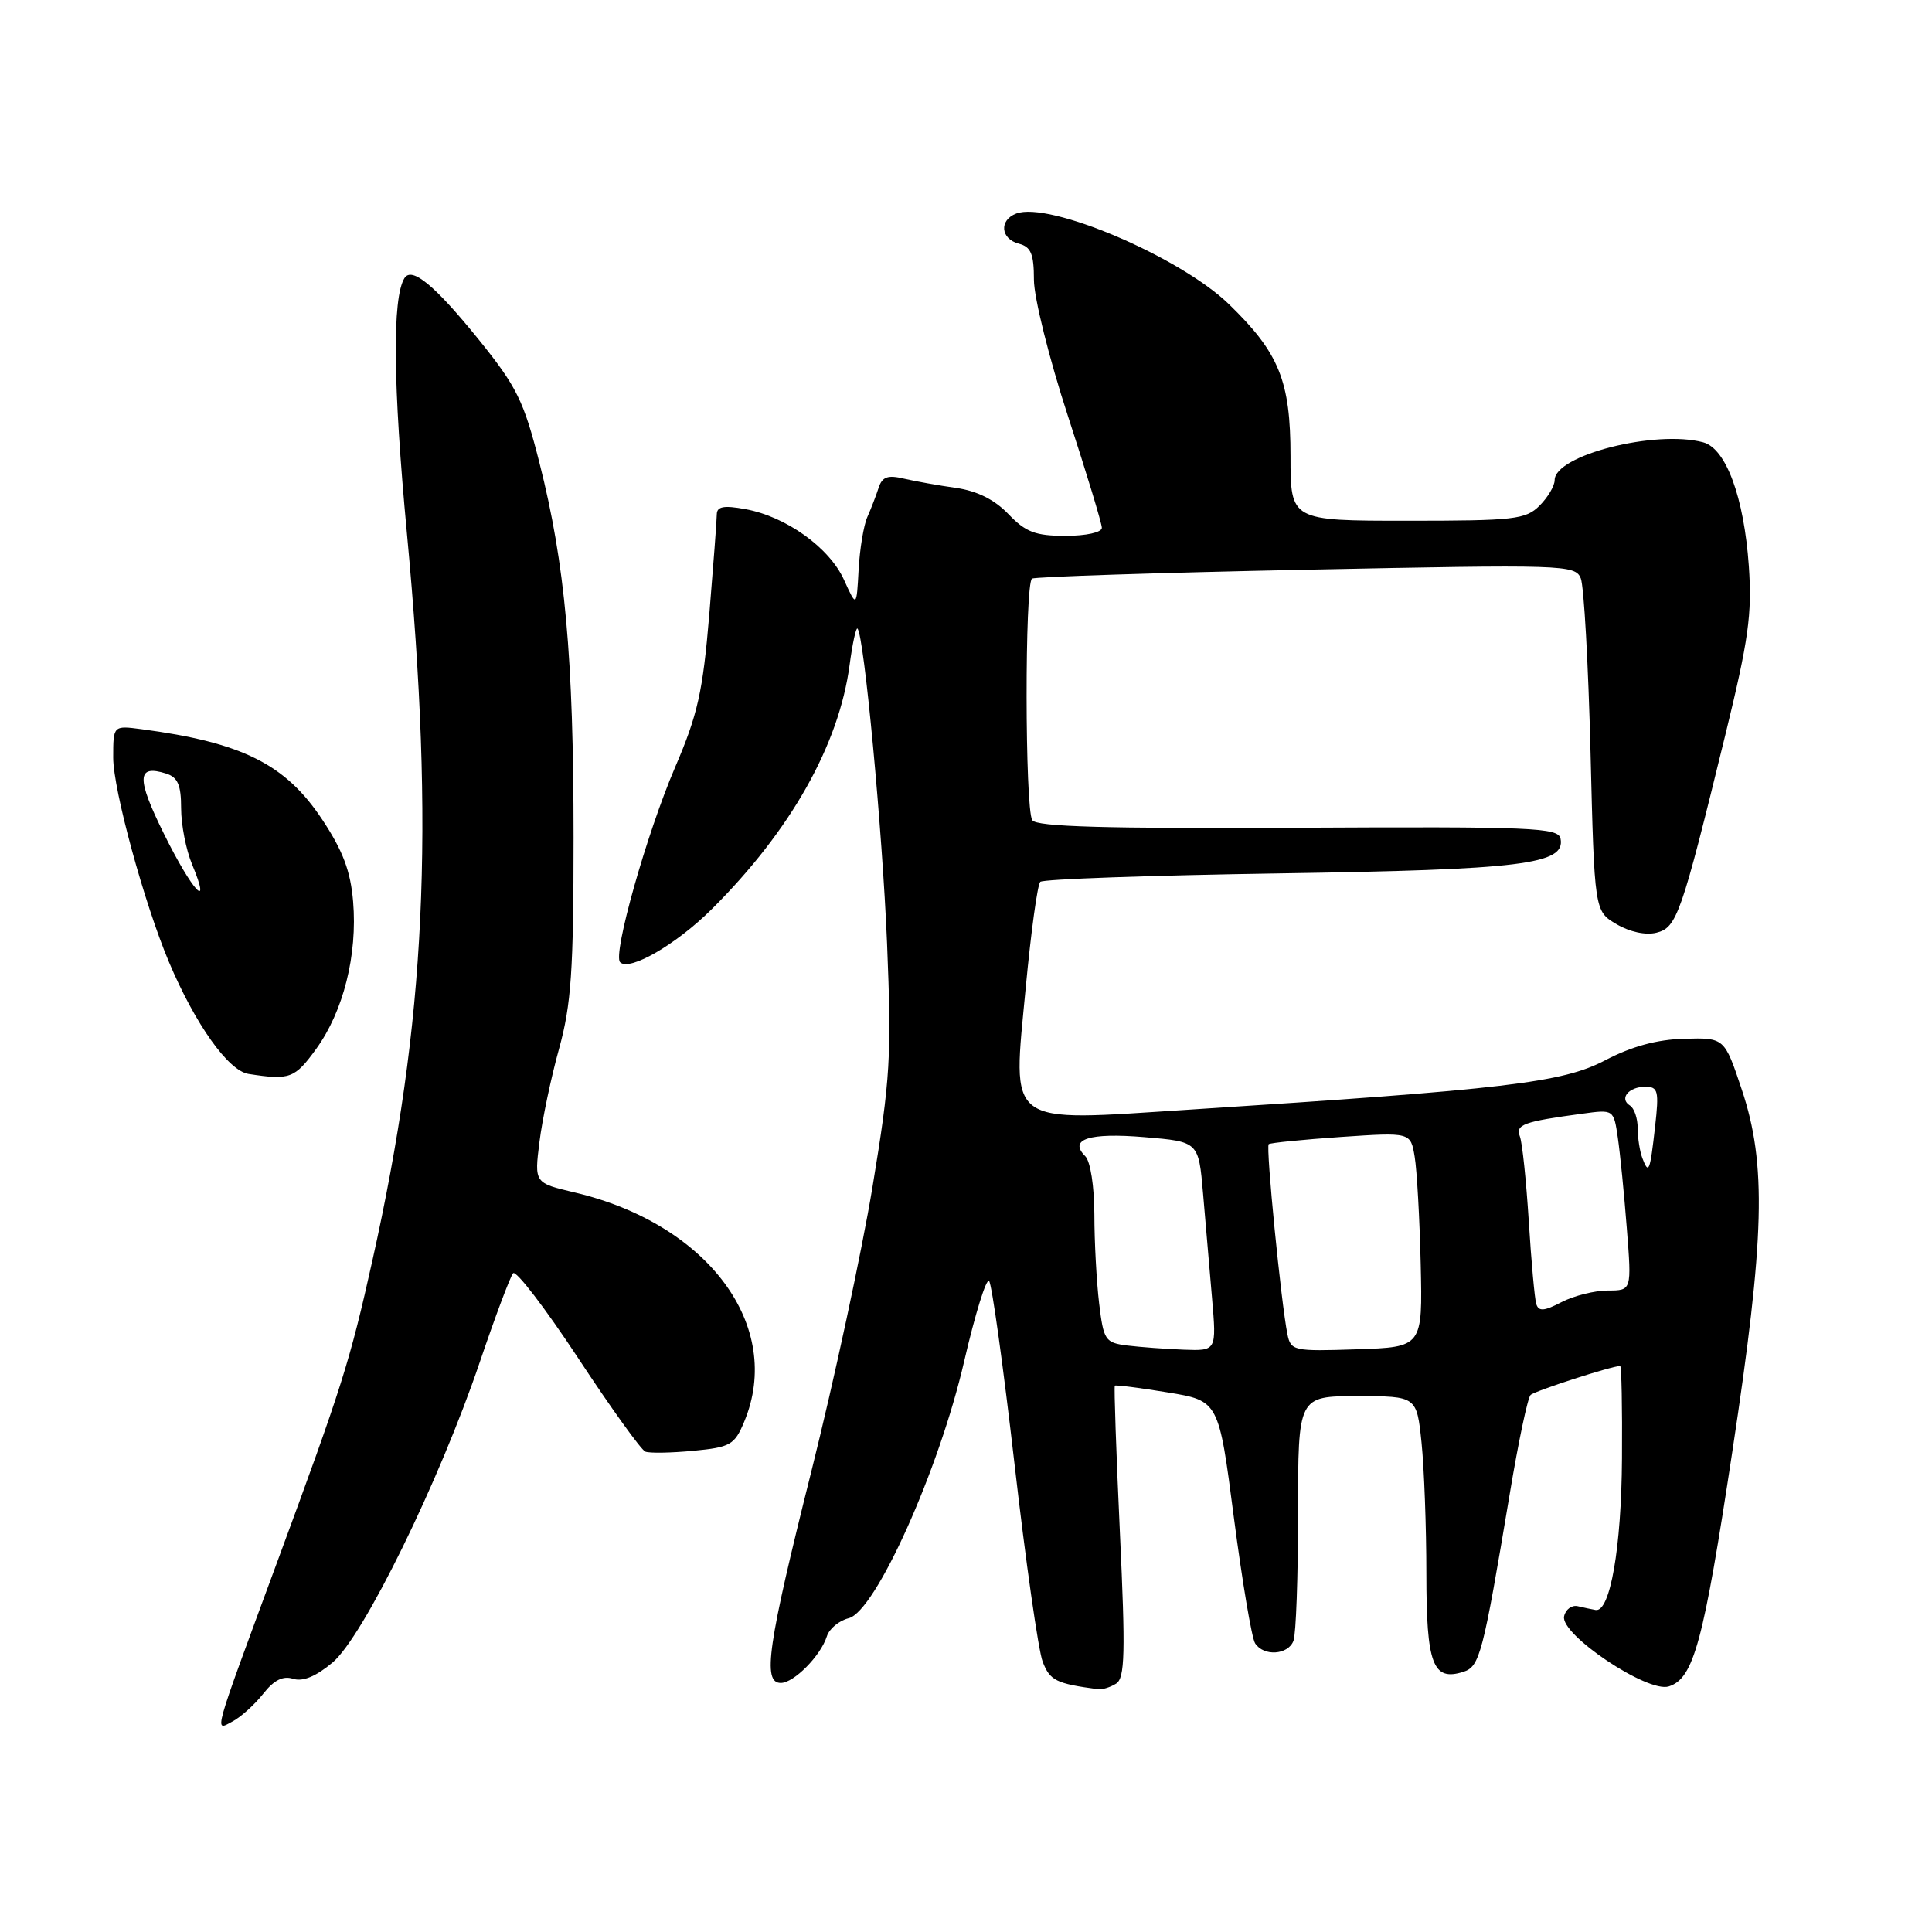 <?xml version="1.0" encoding="UTF-8" standalone="no"?>
<!DOCTYPE svg PUBLIC "-//W3C//DTD SVG 1.1//EN" "http://www.w3.org/Graphics/SVG/1.1/DTD/svg11.dtd" >
<svg xmlns="http://www.w3.org/2000/svg" xmlns:xlink="http://www.w3.org/1999/xlink" version="1.1" viewBox="0 0 256 256">
 <g >
 <path fill="currentColor"
d=" M 34.88 224.43 C 36.30 222.62 37.50 222.02 38.84 222.45 C 40.13 222.86 41.88 222.13 44.07 220.29 C 48.14 216.86 58.22 196.30 63.57 180.50 C 65.62 174.45 67.61 169.15 67.99 168.71 C 68.37 168.28 72.24 173.33 76.59 179.93 C 80.94 186.54 84.95 192.12 85.51 192.35 C 86.06 192.57 88.93 192.52 91.87 192.24 C 96.79 191.77 97.33 191.46 98.61 188.39 C 103.89 175.75 93.85 162.17 76.15 158.01 C 70.80 156.75 70.80 156.75 71.48 151.32 C 71.85 148.34 73.02 142.77 74.08 138.96 C 75.69 133.13 76.00 128.67 76.00 110.97 C 76.00 87.03 74.88 74.74 71.49 61.37 C 69.40 53.11 68.48 51.25 63.42 44.98 C 57.63 37.82 54.56 35.28 53.59 36.86 C 51.96 39.50 52.07 50.97 53.92 70.68 C 57.62 110.13 56.43 135.22 49.35 167.00 C 46.36 180.44 45.33 183.69 36.72 207.00 C 28.06 230.46 28.35 229.42 30.83 228.09 C 31.94 227.50 33.76 225.85 34.88 224.43 Z  M 147.89 223.09 C 149.06 222.35 149.14 219.05 148.39 203.01 C 147.90 192.46 147.60 183.73 147.72 183.61 C 147.84 183.49 150.99 183.89 154.71 184.50 C 161.49 185.61 161.49 185.61 163.49 201.05 C 164.60 209.55 165.86 217.06 166.31 217.75 C 167.45 219.51 170.67 219.30 171.39 217.42 C 171.73 216.55 172.00 208.90 172.00 200.42 C 172.00 185.00 172.00 185.00 179.86 185.00 C 187.72 185.00 187.72 185.00 188.36 191.15 C 188.71 194.53 189.00 202.35 189.00 208.52 C 189.00 220.53 189.86 222.81 193.89 221.53 C 196.08 220.84 196.49 219.24 200.04 198.00 C 201.18 191.12 202.43 185.20 202.81 184.84 C 203.37 184.30 213.58 181.00 214.68 181.00 C 214.86 181.00 214.97 186.51 214.92 193.25 C 214.85 205.07 213.35 213.68 211.42 213.33 C 210.92 213.24 209.85 213.02 209.06 212.83 C 208.27 212.65 207.45 213.25 207.25 214.17 C 206.72 216.58 218.32 224.35 221.12 223.46 C 224.43 222.41 225.71 217.66 229.54 192.36 C 233.85 163.93 234.10 154.27 230.80 144.39 C 228.50 137.50 228.50 137.50 223.18 137.64 C 219.55 137.74 216.23 138.64 212.68 140.50 C 207.05 143.46 199.48 144.35 157.65 147.03 C 132.97 148.61 134.16 149.51 135.92 130.81 C 136.61 123.49 137.47 117.21 137.84 116.85 C 138.20 116.49 152.45 115.99 169.50 115.73 C 201.68 115.24 207.45 114.53 206.78 111.13 C 206.49 109.66 203.18 109.52 171.99 109.68 C 146.49 109.81 137.33 109.55 136.78 108.68 C 135.80 107.14 135.77 77.25 136.75 76.67 C 137.16 76.42 153.52 75.89 173.10 75.49 C 207.30 74.79 208.72 74.83 209.46 76.63 C 209.88 77.66 210.46 88.00 210.75 99.62 C 211.27 120.73 211.27 120.73 214.20 122.46 C 215.95 123.49 218.07 123.95 219.49 123.59 C 222.19 122.91 222.77 121.27 228.59 97.48 C 231.70 84.76 232.17 81.39 231.73 75.01 C 231.09 65.89 228.71 59.42 225.68 58.61 C 219.36 56.92 206.00 60.32 206.00 63.62 C 206.00 64.38 205.10 65.90 204.00 67.00 C 202.17 68.83 200.67 69.00 186.50 69.00 C 171.00 69.00 171.00 69.00 171.00 60.46 C 171.00 50.46 169.50 46.77 162.83 40.30 C 156.36 34.04 138.99 26.64 134.65 28.30 C 132.36 29.18 132.58 31.66 135.00 32.29 C 136.61 32.71 137.00 33.65 137.00 37.08 C 137.00 39.42 139.02 47.53 141.50 55.11 C 143.97 62.68 146.00 69.35 146.00 69.94 C 146.00 70.54 143.92 71.00 141.19 71.00 C 137.19 71.00 135.91 70.51 133.62 68.12 C 131.78 66.20 129.47 65.05 126.68 64.65 C 124.38 64.33 121.27 63.77 119.76 63.42 C 117.63 62.91 116.89 63.18 116.42 64.64 C 116.09 65.66 115.42 67.40 114.93 68.50 C 114.44 69.60 113.92 72.75 113.77 75.50 C 113.50 80.50 113.50 80.50 111.83 76.82 C 109.89 72.55 104.14 68.43 98.75 67.46 C 95.92 66.94 95.00 67.11 94.98 68.14 C 94.98 68.89 94.52 74.89 93.98 81.48 C 93.13 91.65 92.45 94.69 89.47 101.63 C 85.69 110.43 81.16 126.49 82.17 127.50 C 83.40 128.74 89.62 125.14 94.32 120.46 C 104.77 110.06 111.17 98.71 112.58 88.09 C 112.96 85.25 113.43 83.09 113.62 83.29 C 114.50 84.16 116.92 110.02 117.54 125.00 C 118.15 139.99 117.98 142.94 115.61 157.28 C 114.17 165.97 110.52 182.94 107.50 195.00 C 101.71 218.08 101.00 223.00 103.46 223.00 C 105.19 223.00 108.74 219.41 109.56 216.83 C 109.87 215.82 111.18 214.74 112.46 214.42 C 116.01 213.53 124.45 194.75 127.76 180.37 C 129.21 174.11 130.69 169.33 131.06 169.74 C 131.43 170.16 132.94 181.07 134.43 194.00 C 135.91 206.93 137.59 218.71 138.16 220.19 C 139.12 222.68 139.93 223.09 145.50 223.83 C 146.05 223.91 147.13 223.57 147.89 223.09 Z  M 41.90 138.98 C 45.50 134.00 47.38 126.54 46.79 119.47 C 46.45 115.42 45.44 112.73 42.68 108.57 C 37.82 101.25 32.09 98.39 18.75 96.62 C 15.00 96.13 15.00 96.13 15.00 100.40 C 15.00 104.63 19.13 119.77 22.40 127.50 C 25.87 135.72 30.26 141.89 32.93 142.30 C 38.41 143.15 39.05 142.91 41.90 138.98 Z  M 149.38 178.29 C 146.44 177.92 146.23 177.60 145.64 172.70 C 145.30 169.84 145.01 164.55 145.01 160.95 C 145.00 157.20 144.49 153.89 143.80 153.20 C 141.55 150.95 144.33 150.06 151.67 150.68 C 158.82 151.28 158.82 151.28 159.41 158.14 C 159.74 161.91 160.27 168.15 160.60 172.00 C 161.20 179.00 161.20 179.00 156.85 178.84 C 154.46 178.75 151.10 178.50 149.38 178.29 Z  M 170.59 176.79 C 169.76 172.71 167.71 151.95 168.11 151.61 C 168.33 151.43 172.64 151.00 177.71 150.65 C 186.91 150.03 186.91 150.03 187.45 153.26 C 187.75 155.04 188.11 161.45 188.25 167.50 C 188.50 178.50 188.50 178.50 179.78 178.79 C 171.39 179.07 171.04 178.99 170.59 176.79 Z  M 203.56 172.78 C 203.35 172.08 202.90 167.13 202.57 161.79 C 202.23 156.44 201.71 151.40 201.39 150.58 C 200.79 149.01 201.86 148.62 209.66 147.57 C 213.82 147.00 213.82 147.00 214.37 150.75 C 214.67 152.81 215.21 158.21 215.56 162.75 C 216.21 171.00 216.21 171.00 213.05 171.00 C 211.32 171.00 208.56 171.69 206.93 172.53 C 204.59 173.75 203.88 173.80 203.56 172.78 Z  M 217.62 153.46 C 217.28 152.57 217.00 150.77 217.00 149.48 C 217.00 148.18 216.54 146.84 215.98 146.49 C 214.51 145.58 215.80 144.00 218.01 144.00 C 219.71 144.00 219.84 144.56 219.31 149.25 C 218.63 155.29 218.47 155.68 217.62 153.46 Z  M 21.75 110.54 C 18.05 103.07 18.11 101.27 22.01 102.50 C 23.56 102.99 24.00 104.02 24.00 107.10 C 24.00 109.28 24.65 112.62 25.45 114.53 C 28.12 120.93 25.48 118.08 21.75 110.54 Z "/>
</g>
</svg>